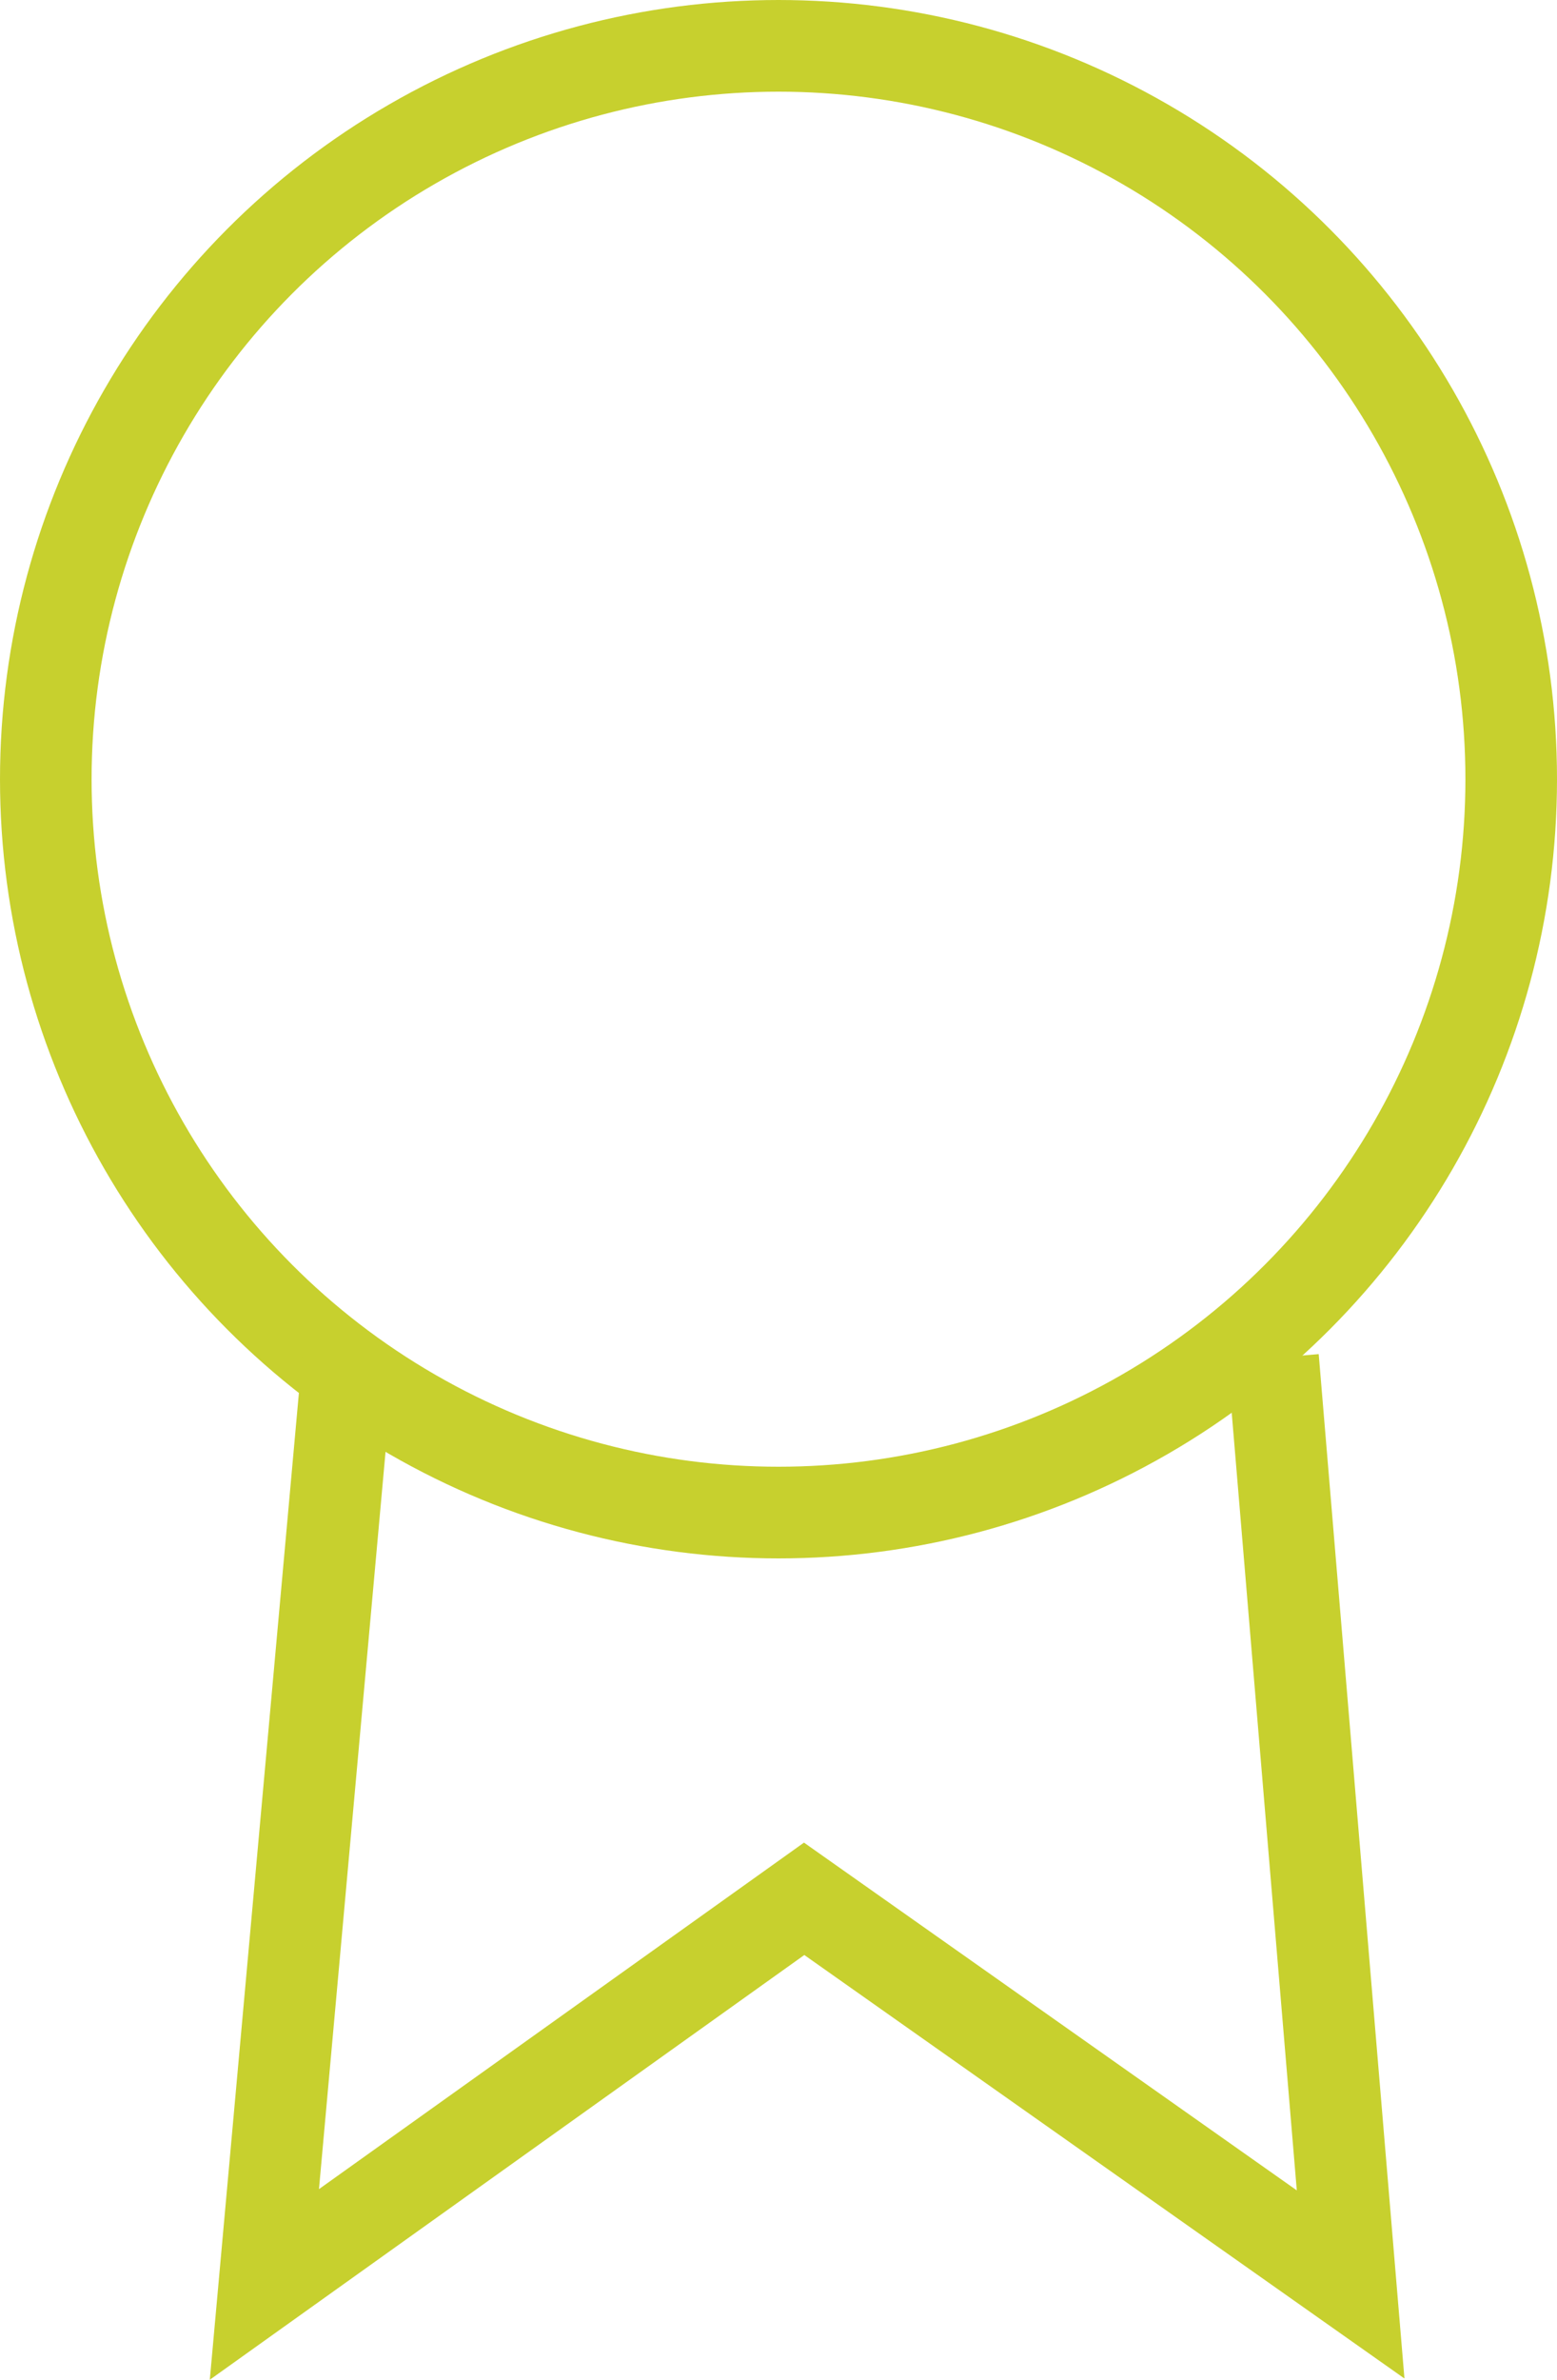 <svg xmlns="http://www.w3.org/2000/svg" viewBox="0 0 25.5 38.94"><defs><style>.na1{fill:none;stroke:#c7d02e;stroke-miterlimit:10;stroke-width:1.5px;}</style></defs><g id="Capa_2" data-name="Capa 2"><g id="Capa_1-2" data-name="Capa 1"><circle class="na1" cx="12.75" cy="12.75" r="12"/><polyline class="na1" points="5.7 22.22 4.33 37.38 13.17 31.07 22.12 37.38 20.85 22.22"/></g></g></svg>